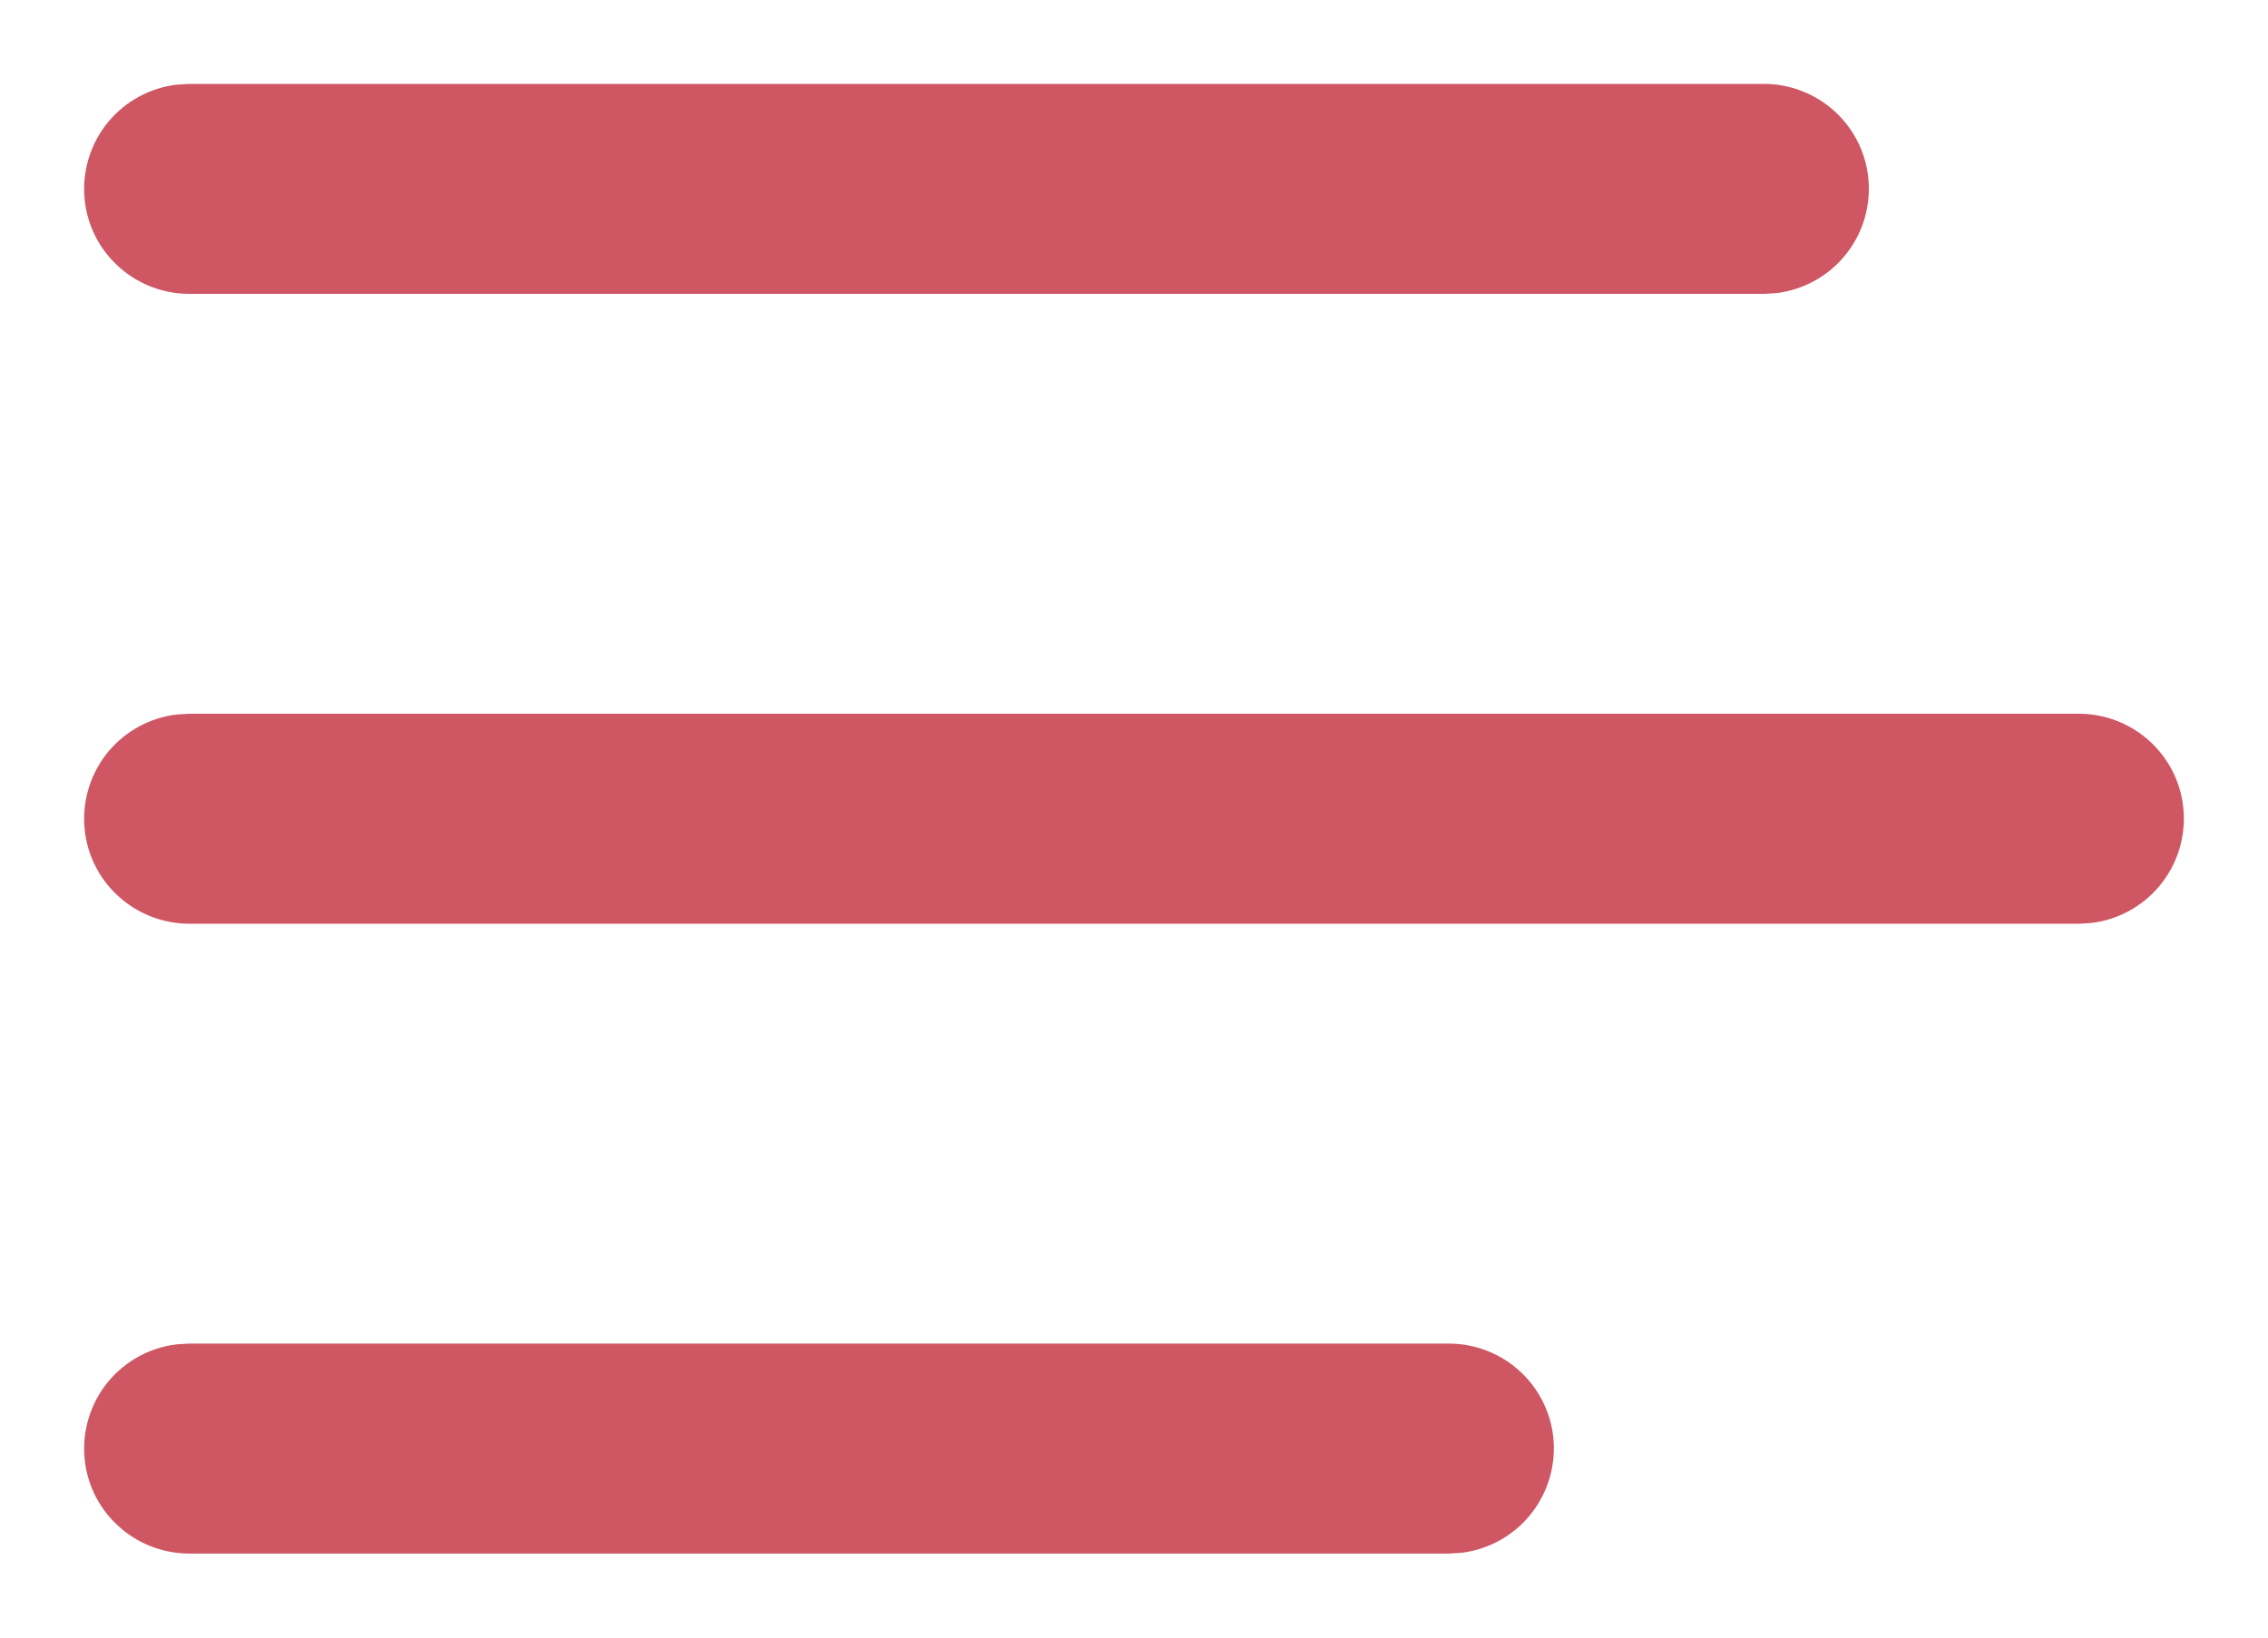 <svg width="18" height="13" viewBox="0 0 18 13" fill="none" xmlns="http://www.w3.org/2000/svg">
<path d="M1.5 10.666H11.5C11.712 10.666 11.917 10.748 12.071 10.893C12.226 11.039 12.319 11.239 12.331 11.45C12.343 11.662 12.274 11.871 12.138 12.034C12.002 12.197 11.808 12.302 11.598 12.327L11.5 12.333H1.5C1.288 12.332 1.083 12.251 0.929 12.105C0.774 11.96 0.681 11.76 0.669 11.548C0.657 11.336 0.726 11.127 0.862 10.964C0.998 10.802 1.192 10.697 1.403 10.672L1.5 10.666ZM1.5 5.666H16.5C16.712 5.666 16.917 5.748 17.071 5.893C17.226 6.039 17.319 6.238 17.331 6.451C17.343 6.663 17.274 6.871 17.138 7.034C17.002 7.197 16.808 7.302 16.598 7.327L16.5 7.333H1.5C1.288 7.332 1.083 7.251 0.929 7.105C0.774 6.96 0.681 6.76 0.669 6.548C0.657 6.336 0.726 6.127 0.862 5.964C0.998 5.802 1.192 5.697 1.403 5.672L1.5 5.666ZM1.5 0.666H14C14.212 0.666 14.417 0.748 14.571 0.893C14.726 1.039 14.819 1.238 14.831 1.451C14.843 1.663 14.774 1.871 14.638 2.034C14.502 2.197 14.308 2.302 14.098 2.327L14 2.333H1.5C1.288 2.332 1.083 2.251 0.929 2.105C0.774 1.96 0.681 1.76 0.669 1.548C0.657 1.336 0.726 1.127 0.862 0.964C0.998 0.802 1.192 0.697 1.403 0.672L1.5 0.666Z" fill="#CF5763"/>
</svg>

